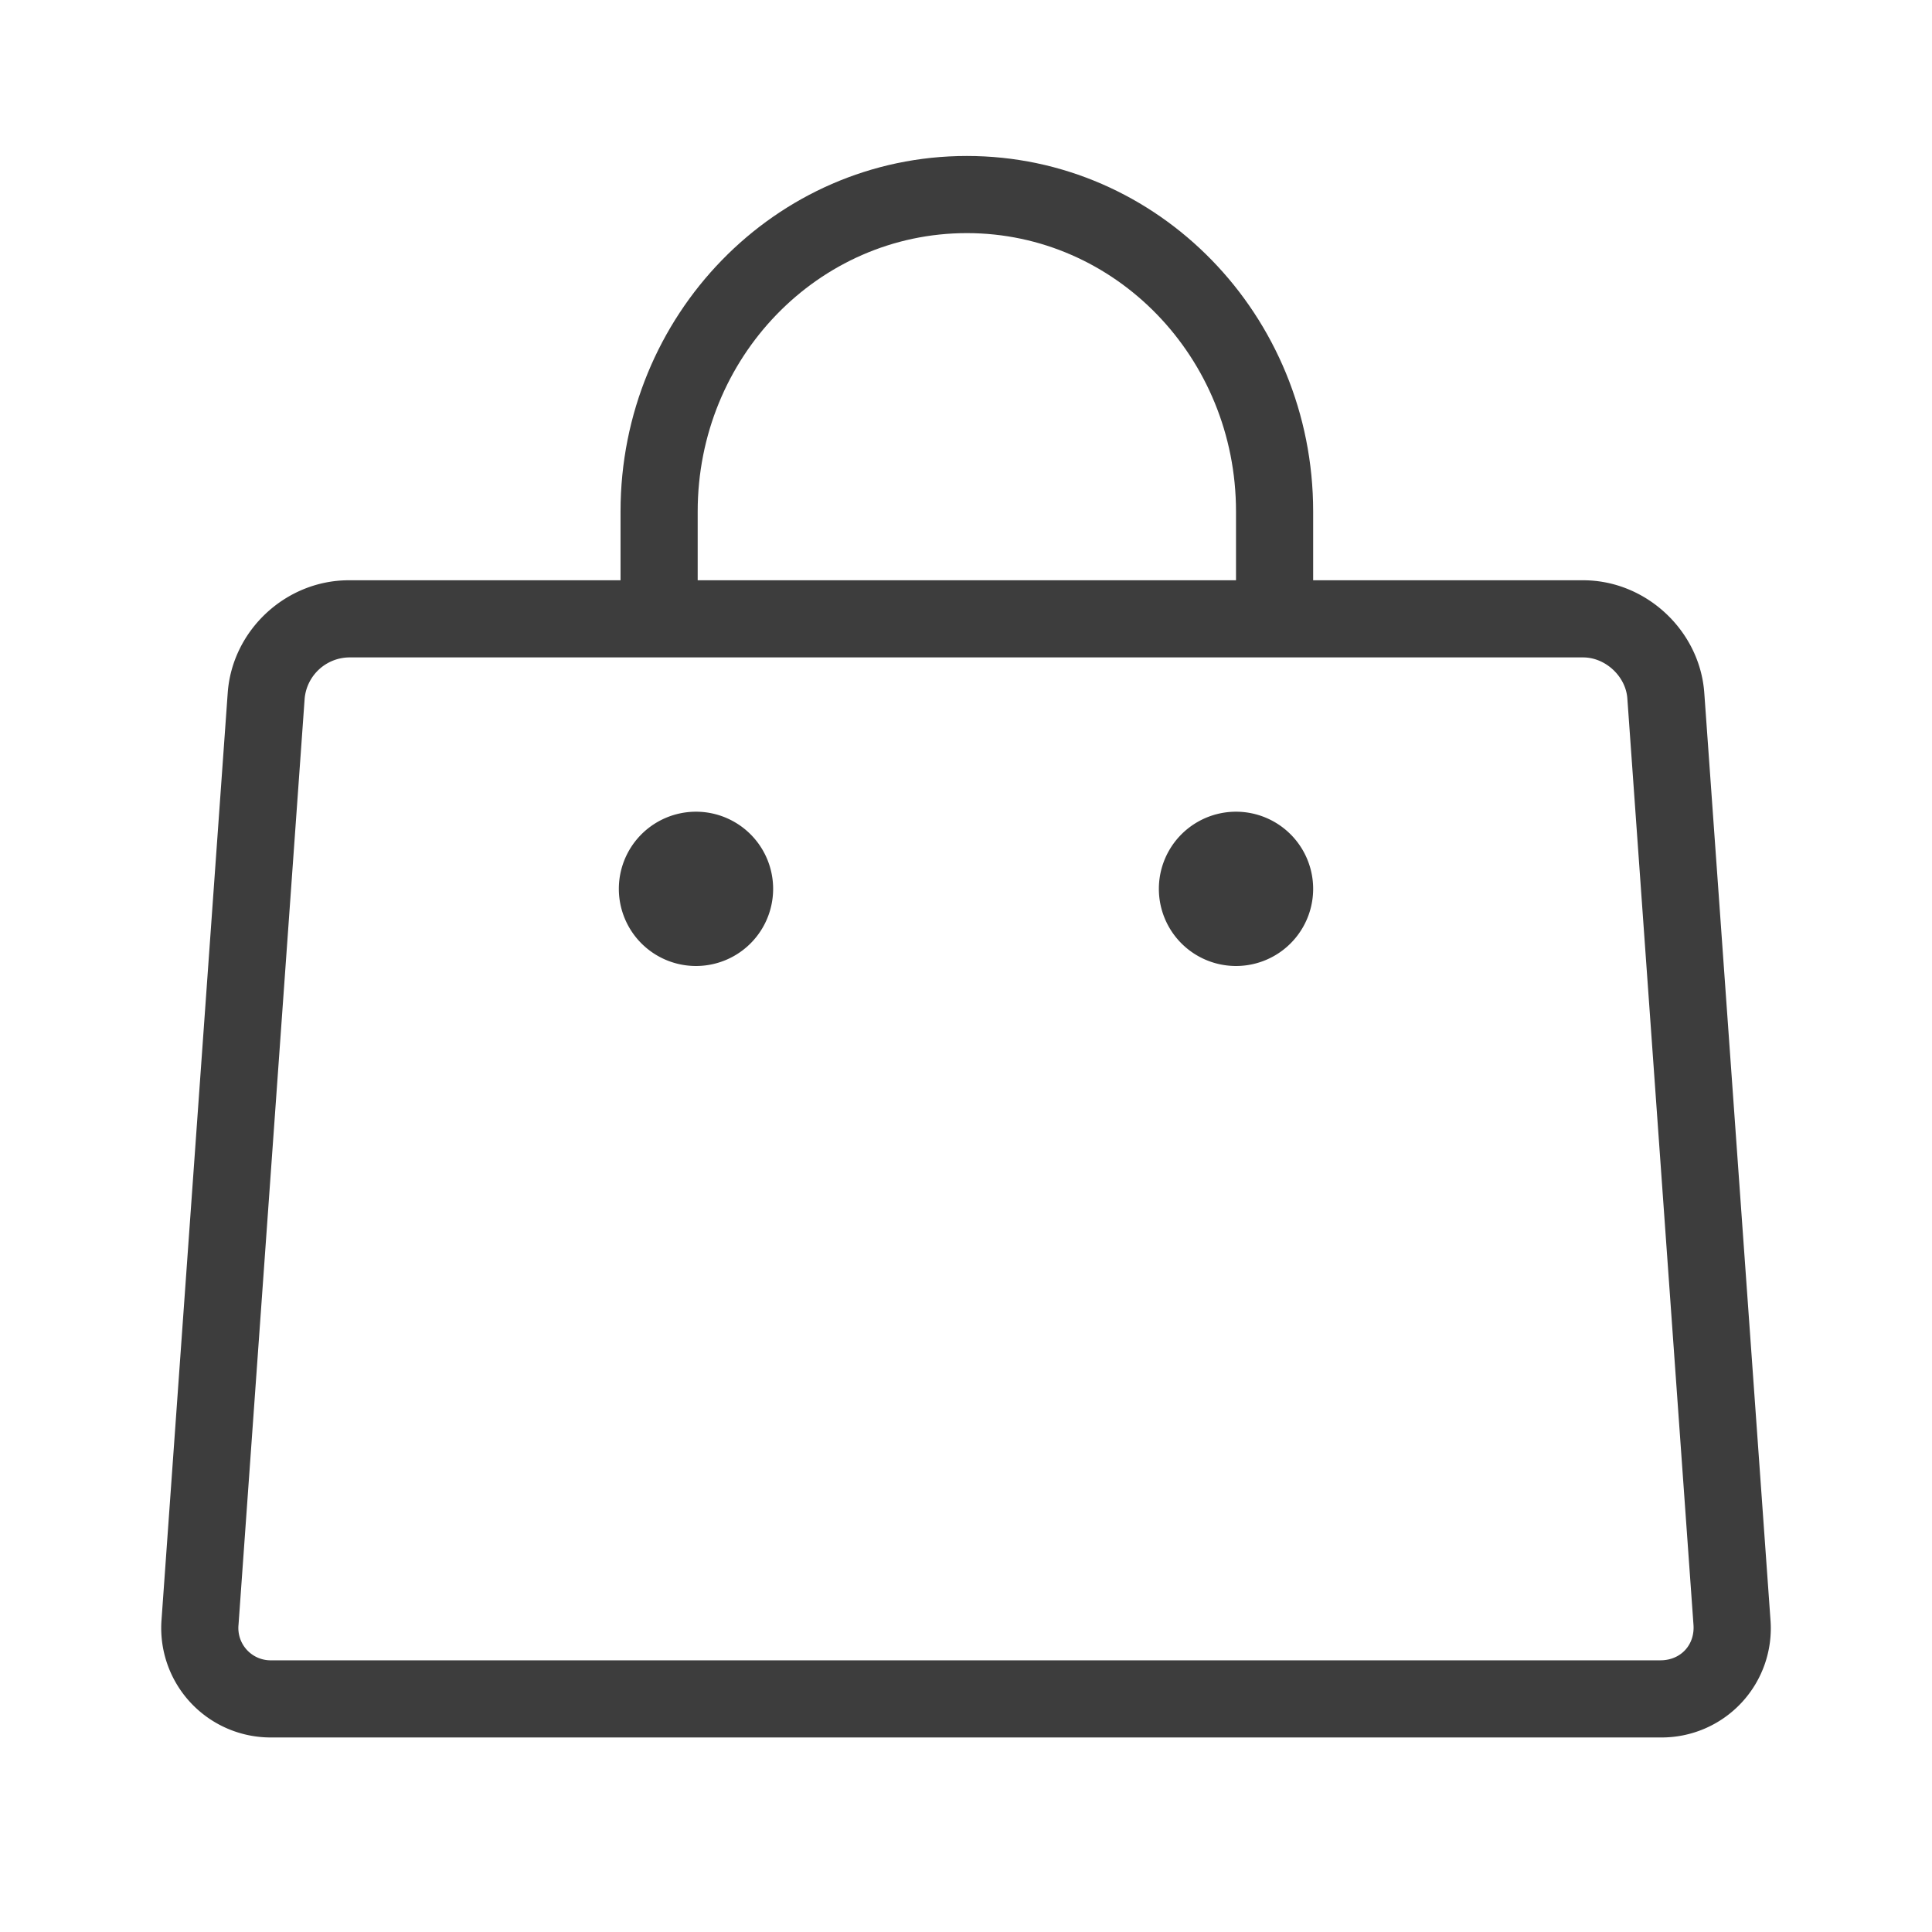 <?xml version="1.0" standalone="no"?><!DOCTYPE svg PUBLIC "-//W3C//DTD SVG 1.1//EN" "http://www.w3.org/Graphics/SVG/1.1/DTD/svg11.dtd"><svg t="1569818699098" class="icon" viewBox="0 0 1024 1024" version="1.1" xmlns="http://www.w3.org/2000/svg" p-id="34537" xmlns:xlink="http://www.w3.org/1999/xlink" width="200" height="200"><defs><style type="text/css"></style></defs><path d="M696 326.855v-55.772C696 167.143 613.956 82.667 512.45 82.667s-183.55 84.476-183.55 188.416v55.772h40.889v-55.772c0-81.614 63.991-147.527 142.661-147.527C591.1 123.556 655.111 189.468 655.111 271.083v55.772h40.889z" fill="#3D3D3D" p-id="34538"></path><path d="M161.48 370.156A24.002 24.002 0 0 1 184.889 348.444h654.222c11.796 0 22.571 10.038 23.409 21.712L897.582 861.191c0.777 10.672-6.808 18.809-17.521 18.809H143.939a17.112 17.112 0 0 1-17.521-18.809l35.062-491.035zM120.693 367.253L85.631 858.288A58.001 58.001 0 0 0 143.939 920.889h736.123a57.858 57.858 0 0 0 58.308-62.601L903.307 367.253C900.935 334.195 872.374 307.556 839.111 307.556H184.889c-33.386 0-61.824 26.476-64.196 59.698z" fill="#3D3D3D" p-id="34539"></path><path d="M655.111 471.111m-40.889 0a40.889 40.889 0 1 0 81.778 0 40.889 40.889 0 1 0-81.778 0Z" fill="#3D3D3D" p-id="34540"></path><path d="M368.889 471.111m-40.889 0a40.889 40.889 0 1 0 81.778 0 40.889 40.889 0 1 0-81.778 0Z" fill="#3D3D3D" p-id="34541"></path></svg>